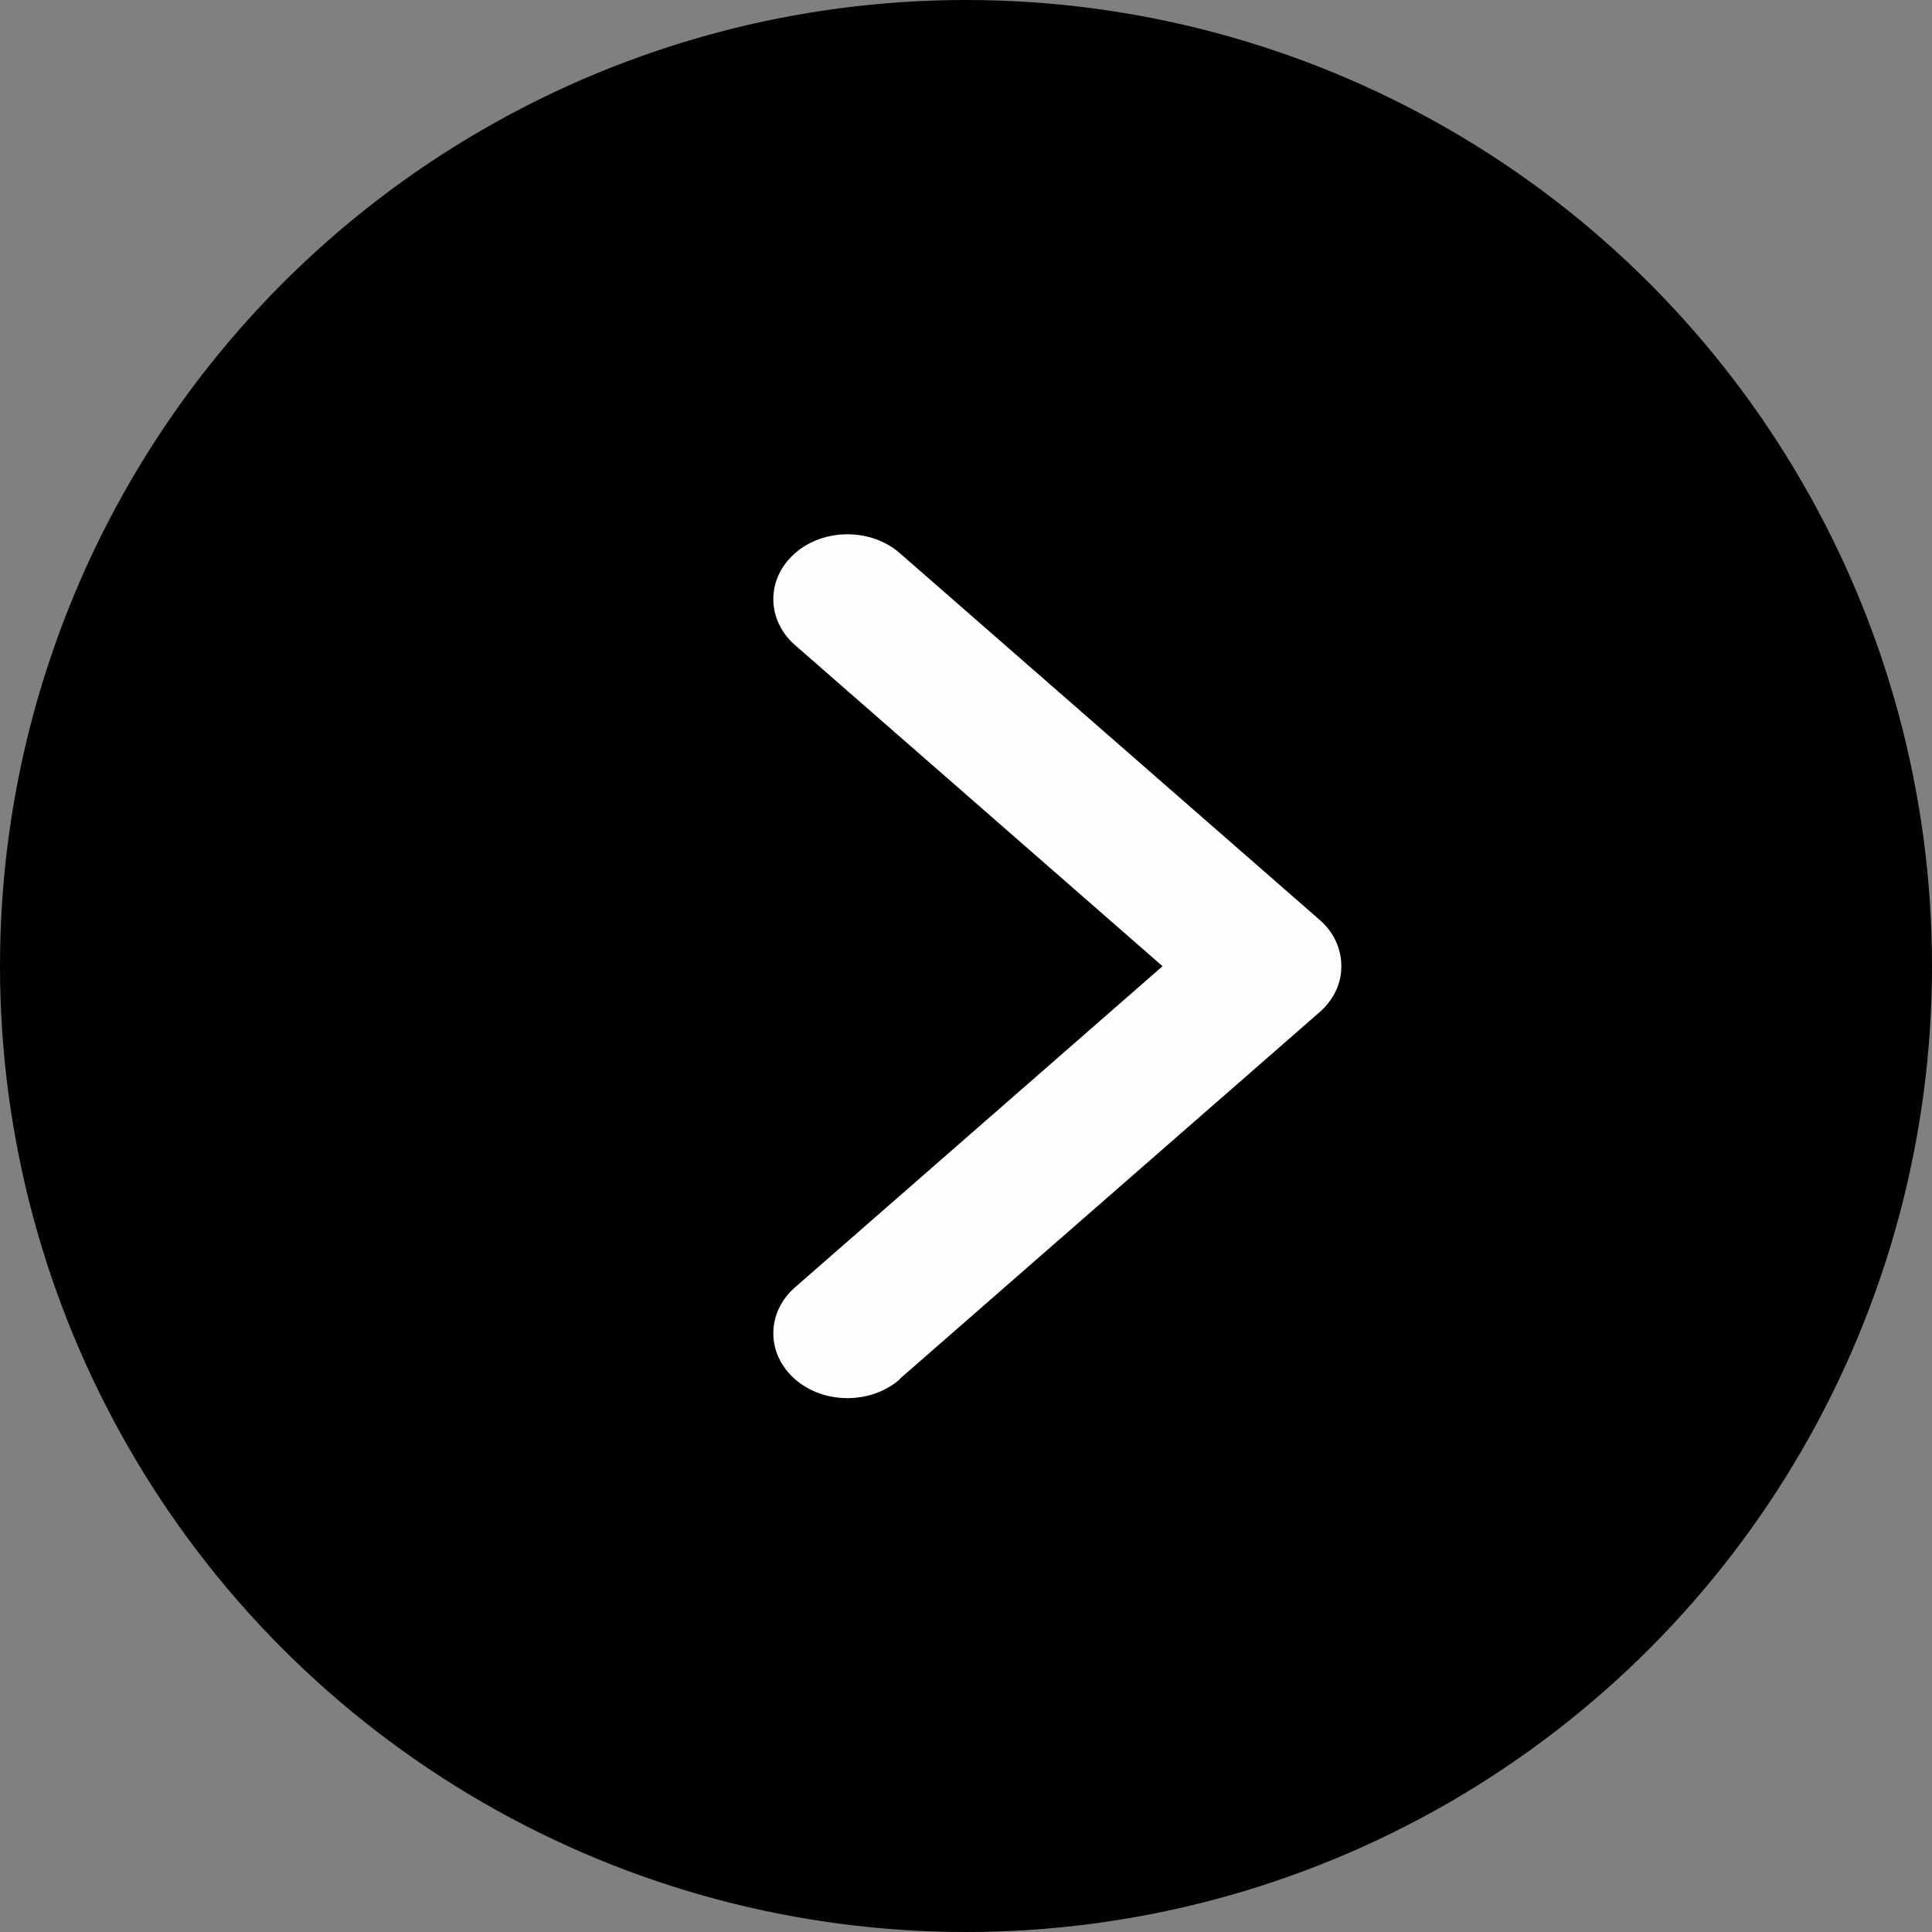 <?xml version="1.0" encoding="UTF-8"?><svg id="_レイヤー_2" xmlns="http://www.w3.org/2000/svg" viewBox="0 0 92.4 92.4"><rect x="0" y="0" width="92.4" height="92.4" fill="#808080" stroke="none"/><defs><style>.cls-1{fill:#fcfdfd;}</style></defs><g id="_レイヤー_1-2"><circle cx="46.2" cy="46.2" r="46.2"/><path class="cls-1" d="m43.04,65.94l20.08-17.54c.69-.61,1.04-1.4,1.03-2.2,0-.8-.34-1.6-1.03-2.2l-20.08-17.54c-1.38-1.21-3.64-1.21-5.02,0-1.38,1.21-1.38,3.18,0,4.39l17.58,15.36-17.58,15.36c-1.38,1.21-1.38,3.18,0,4.39,1.38,1.21,3.64,1.21,5.02,0Z"/></g></svg>